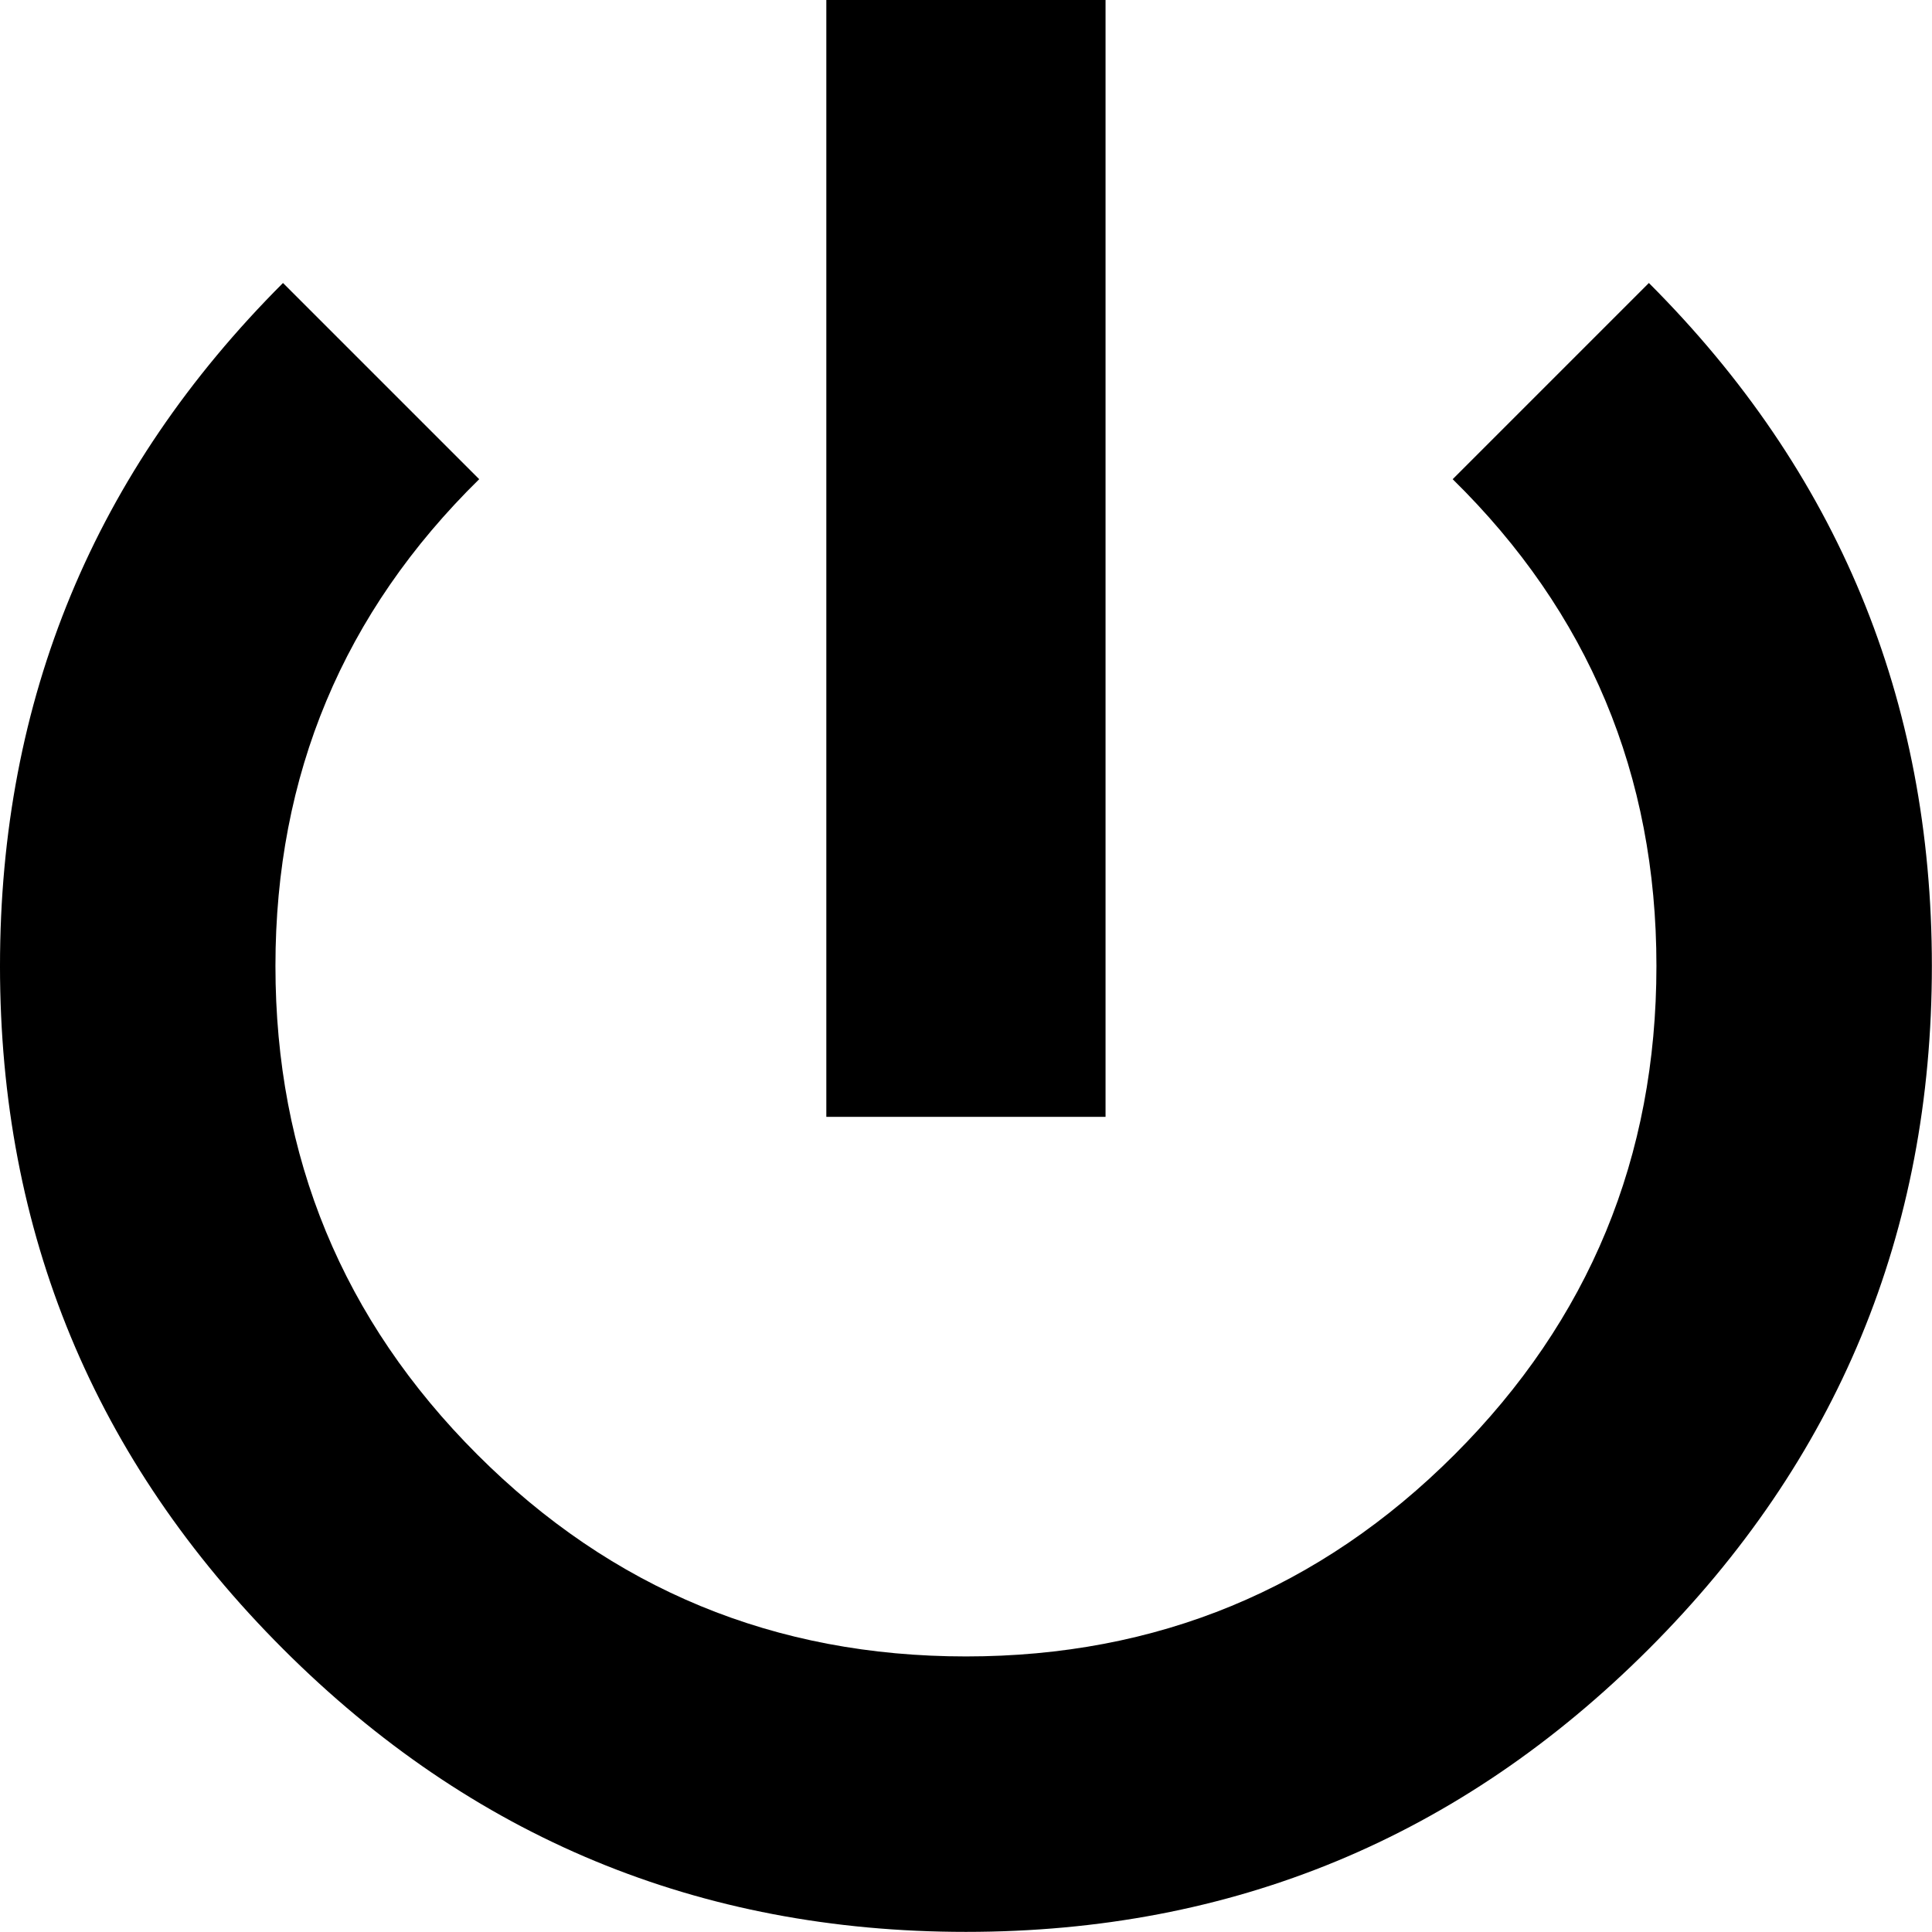 <svg height="1000" width="1000" xmlns="http://www.w3.org/2000/svg"><path d="M0 499.968q0 -207.018 146.475 -353.493l101.556 101.556q-105.462 103.509 -105.462 251.937t104.486 252.913 252.913 104.486 252.913 -104.486 104.486 -252.913 -105.462 -251.937l101.556 -101.556q146.475 146.475 146.475 353.493t-146.475 353.493 -353.493 146.475 -353.493 -146.475 -146.475 -353.493zm427.707 78.12l0 -578.088l144.522 0l0 578.088l-144.522 0z"/></svg>